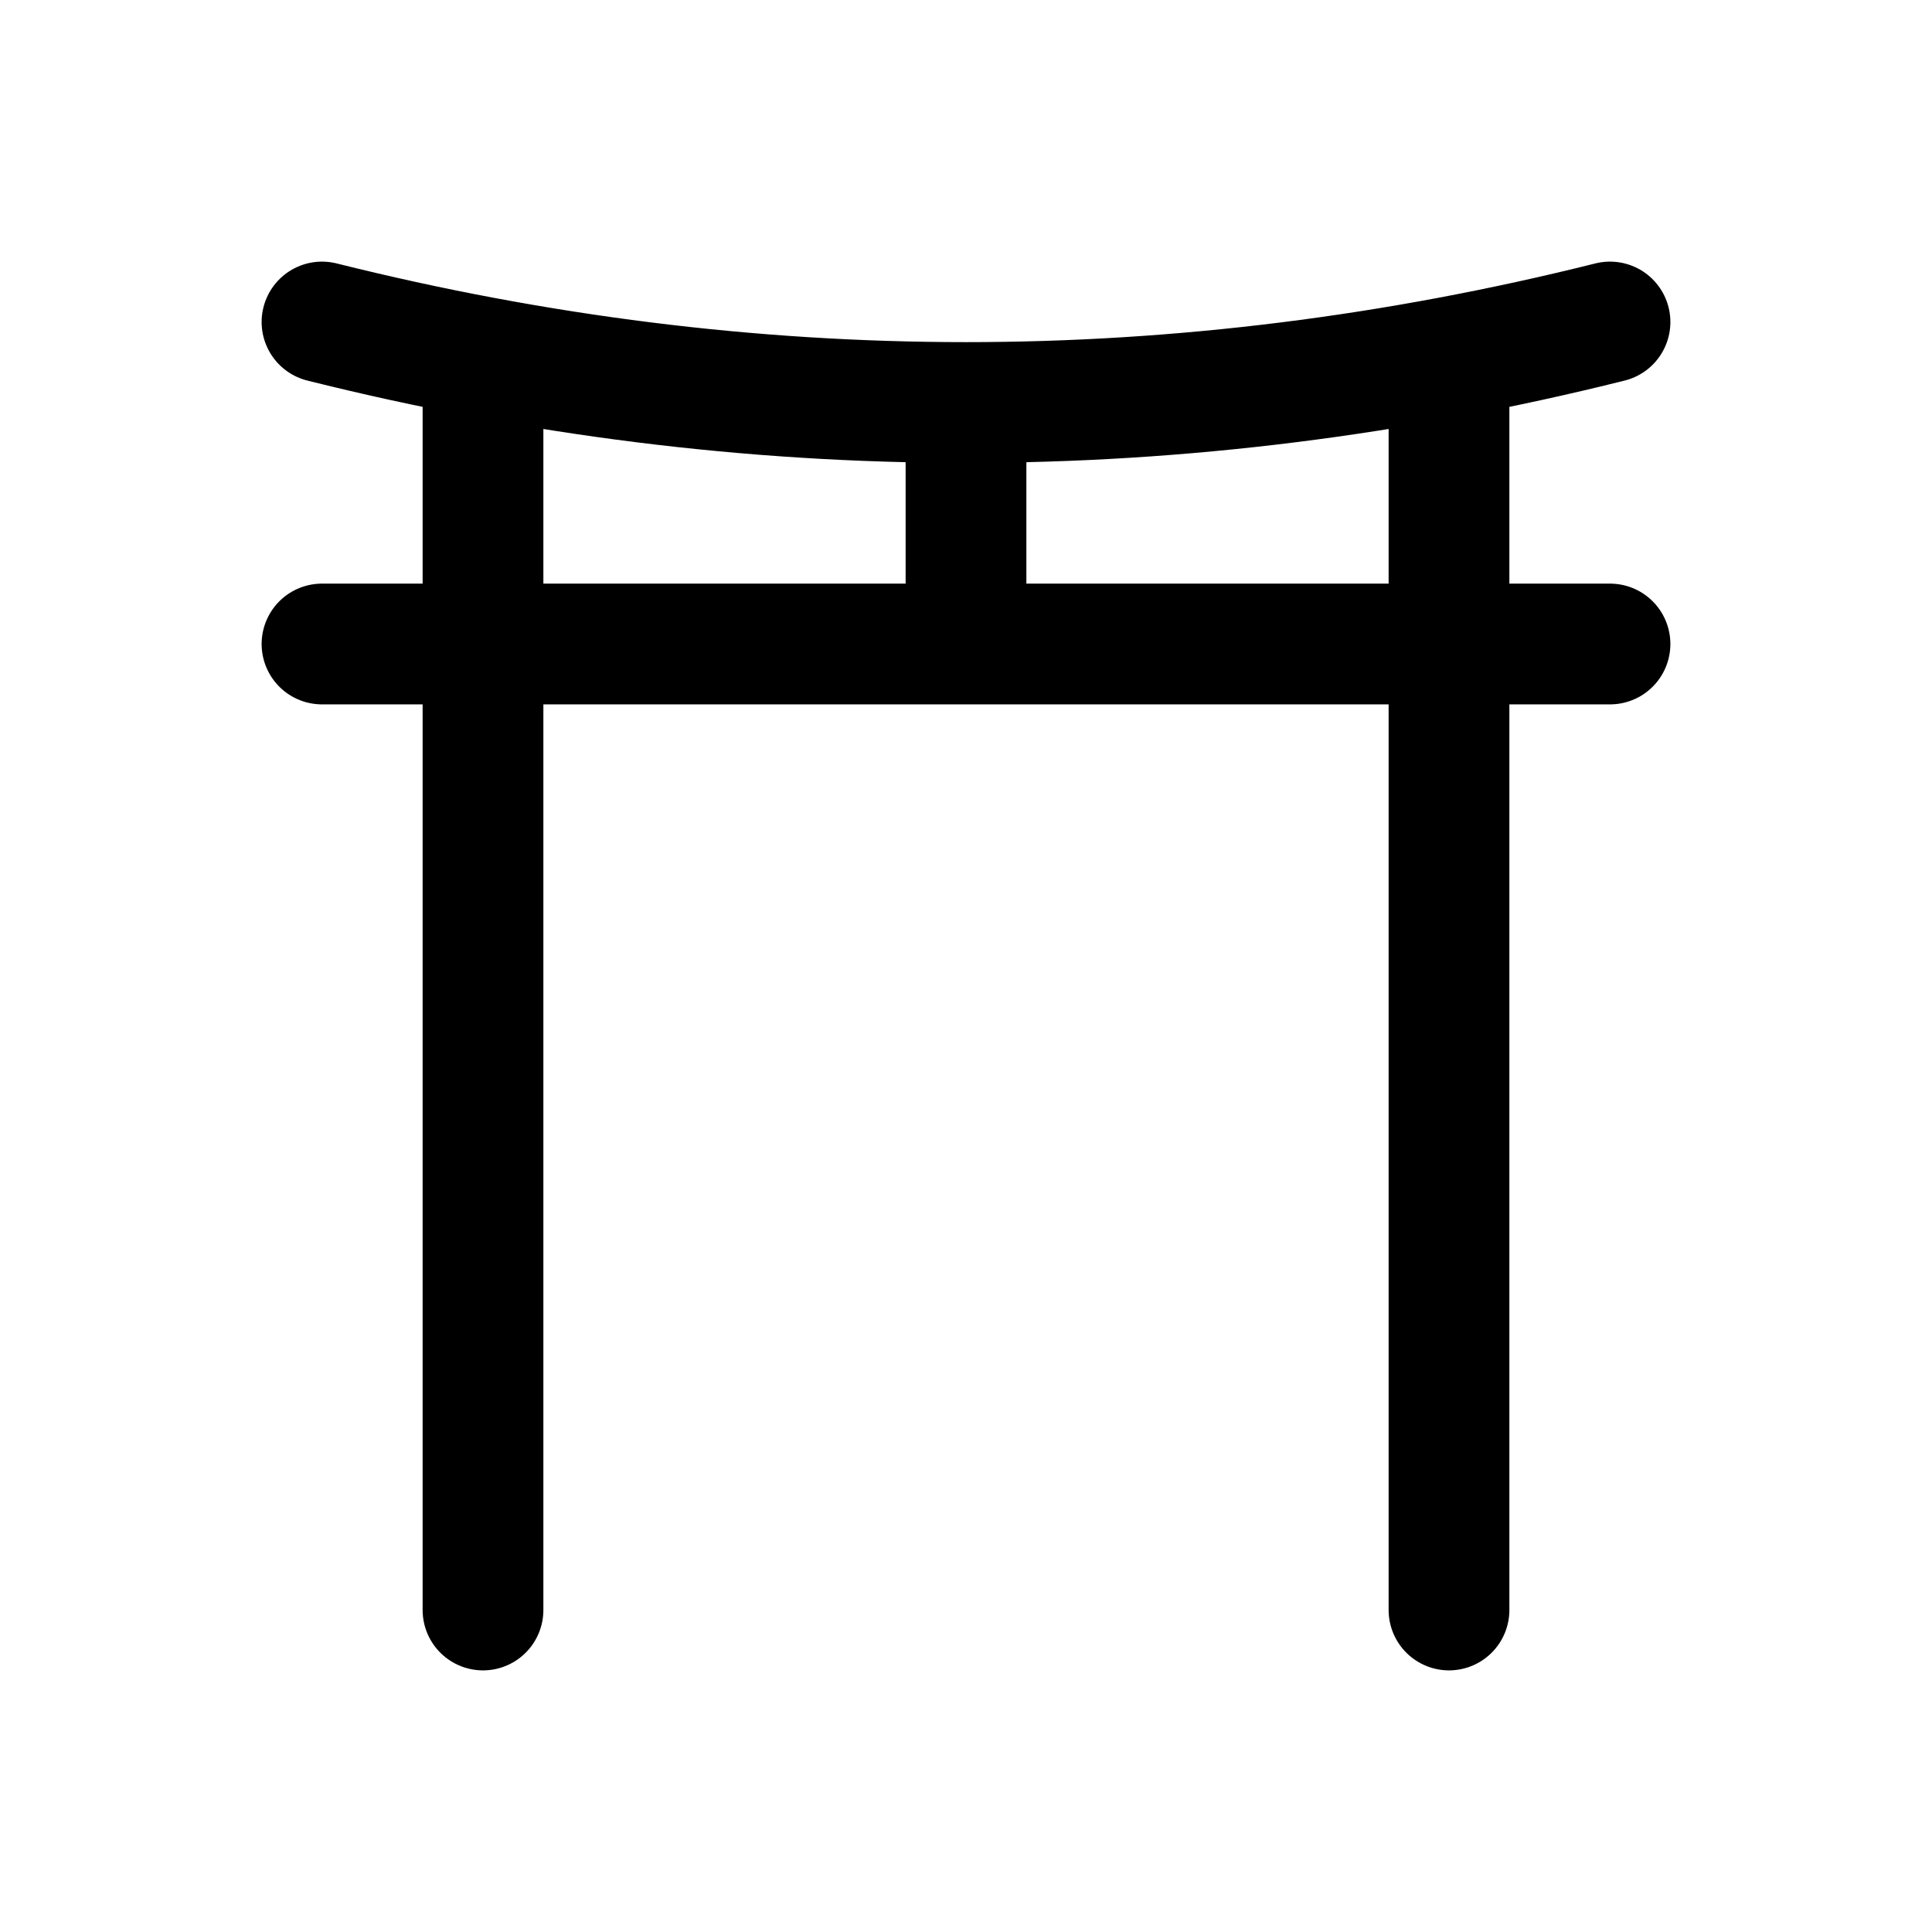 <svg xmlns="http://www.w3.org/2000/svg" fill="none" stroke-linecap="round" stroke-linejoin="round" viewBox="0 0 24 24" stroke-width="1.5" stroke="currentColor" aria-hidden="true" data-slot="icon" height="16px" width="16px">
  <path d="M4 4q8 2 16 0M4 8h16M12 5v3M18 4.5V20M6 4.5V20"/>
</svg>
